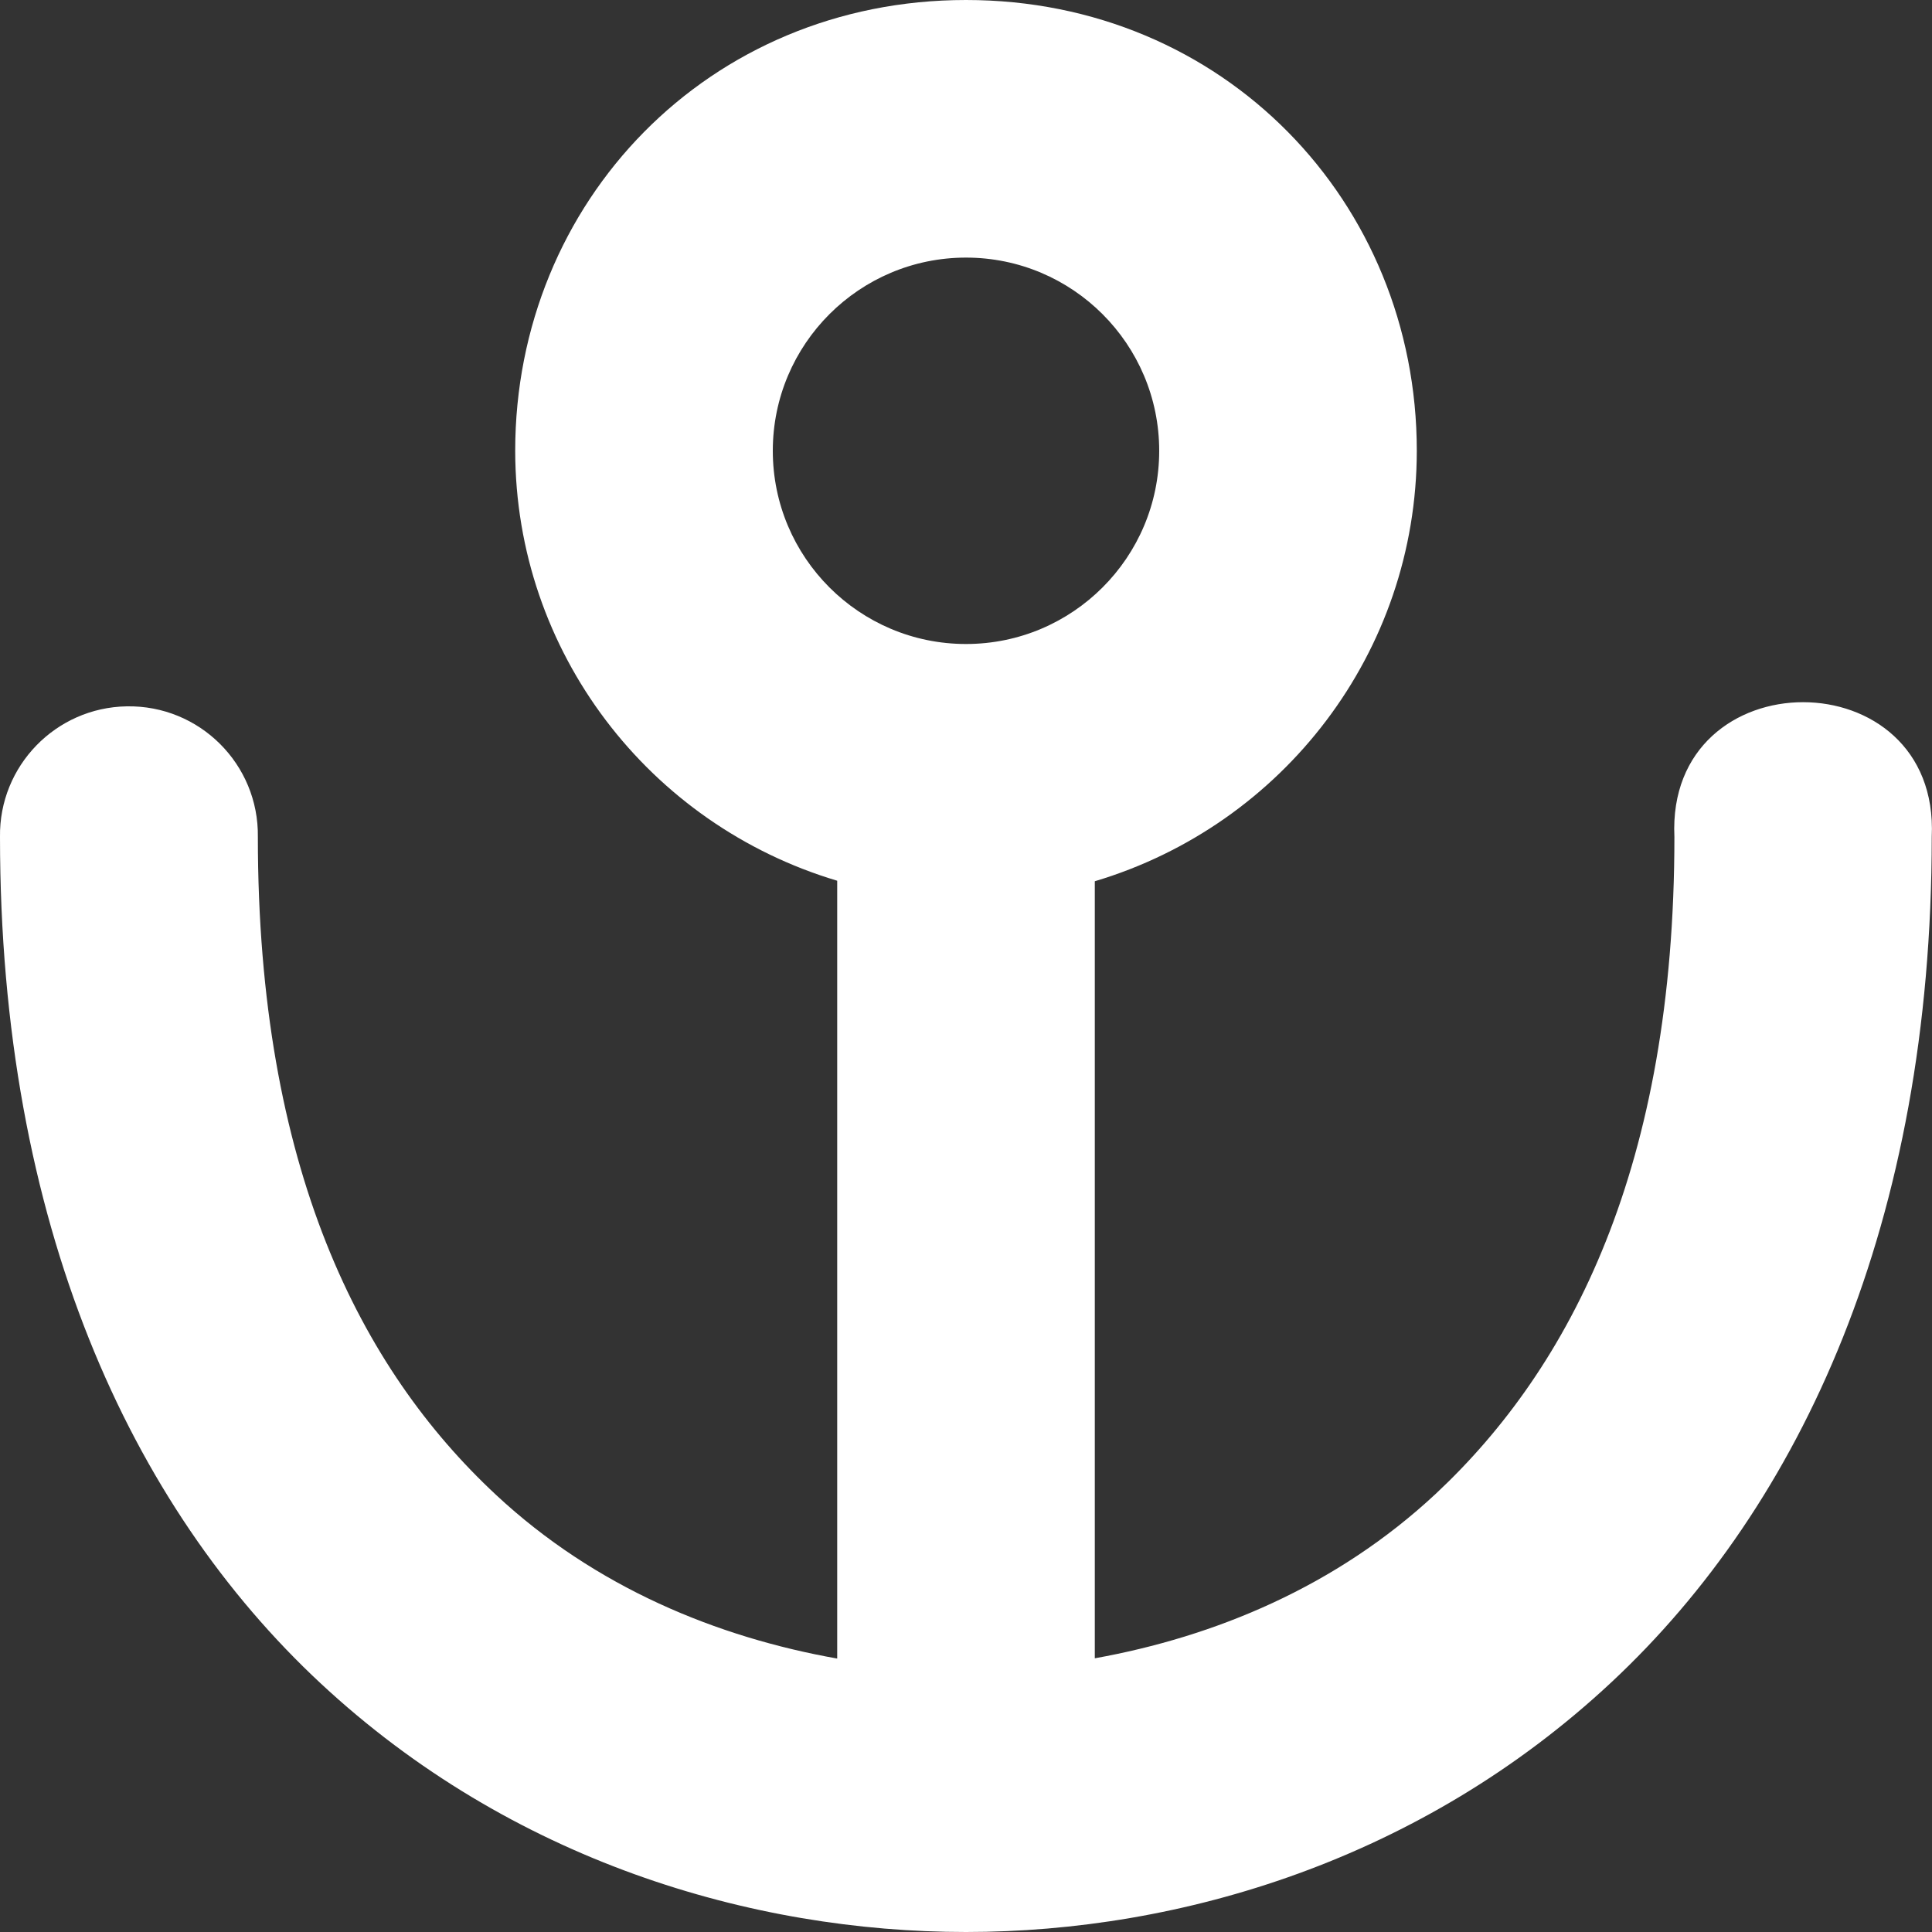 <svg version="1.1" xmlns="http://www.w3.org/2000/svg" xlink="http://www.w3.org/1999/xlink" x="0px" y="0px" width="15px" height="15px" viewBox="0 0 15 15" style="enable-background:new 0 0 15 15;" space="preserve"><rect x="0" y="0" width="15" height="15" fill="#333333" stroke="none"/><path d="M7.5,0C5.5,0,4,1.567,4,3.5c0.002,1.563,1.04,2.902,2.5,3.338v6.039c-0.93,-0.165,-1.875,-0.55,-2.648,-1.27C2.799,10.627,2.002,9.068,2.002,6.498c0.008,-0.565,-0.453,-1.024,-1.018,-1.014C0.433,5.493,-0.008,5.947,0,6.498c0,3.003,1.012,5.196,2.49,6.572C3.969,14.447,5.838,15,7.5,15c1.666,0,3.535,-0.56,5.012,-1.94S14.998,9.487,14.998,6.498c0.065,-1.395,-2.063,-1.395,-1.998,0c0,2.553,-0.8,4.115,-1.853,5.1C10.373,12.32,9.429,12.708,8.5,12.875V6.842C9.961,6.406,10.999,5.064,11,3.5C11,1.567,9.5,0,7.5,0zM7.5,2C8.328,2,9,2.672,9,3.5S8.328,5,7.5,5S6,4.328,6,3.5S6.672,2,7.5,2z" fill="#FFFFFF"/></svg>